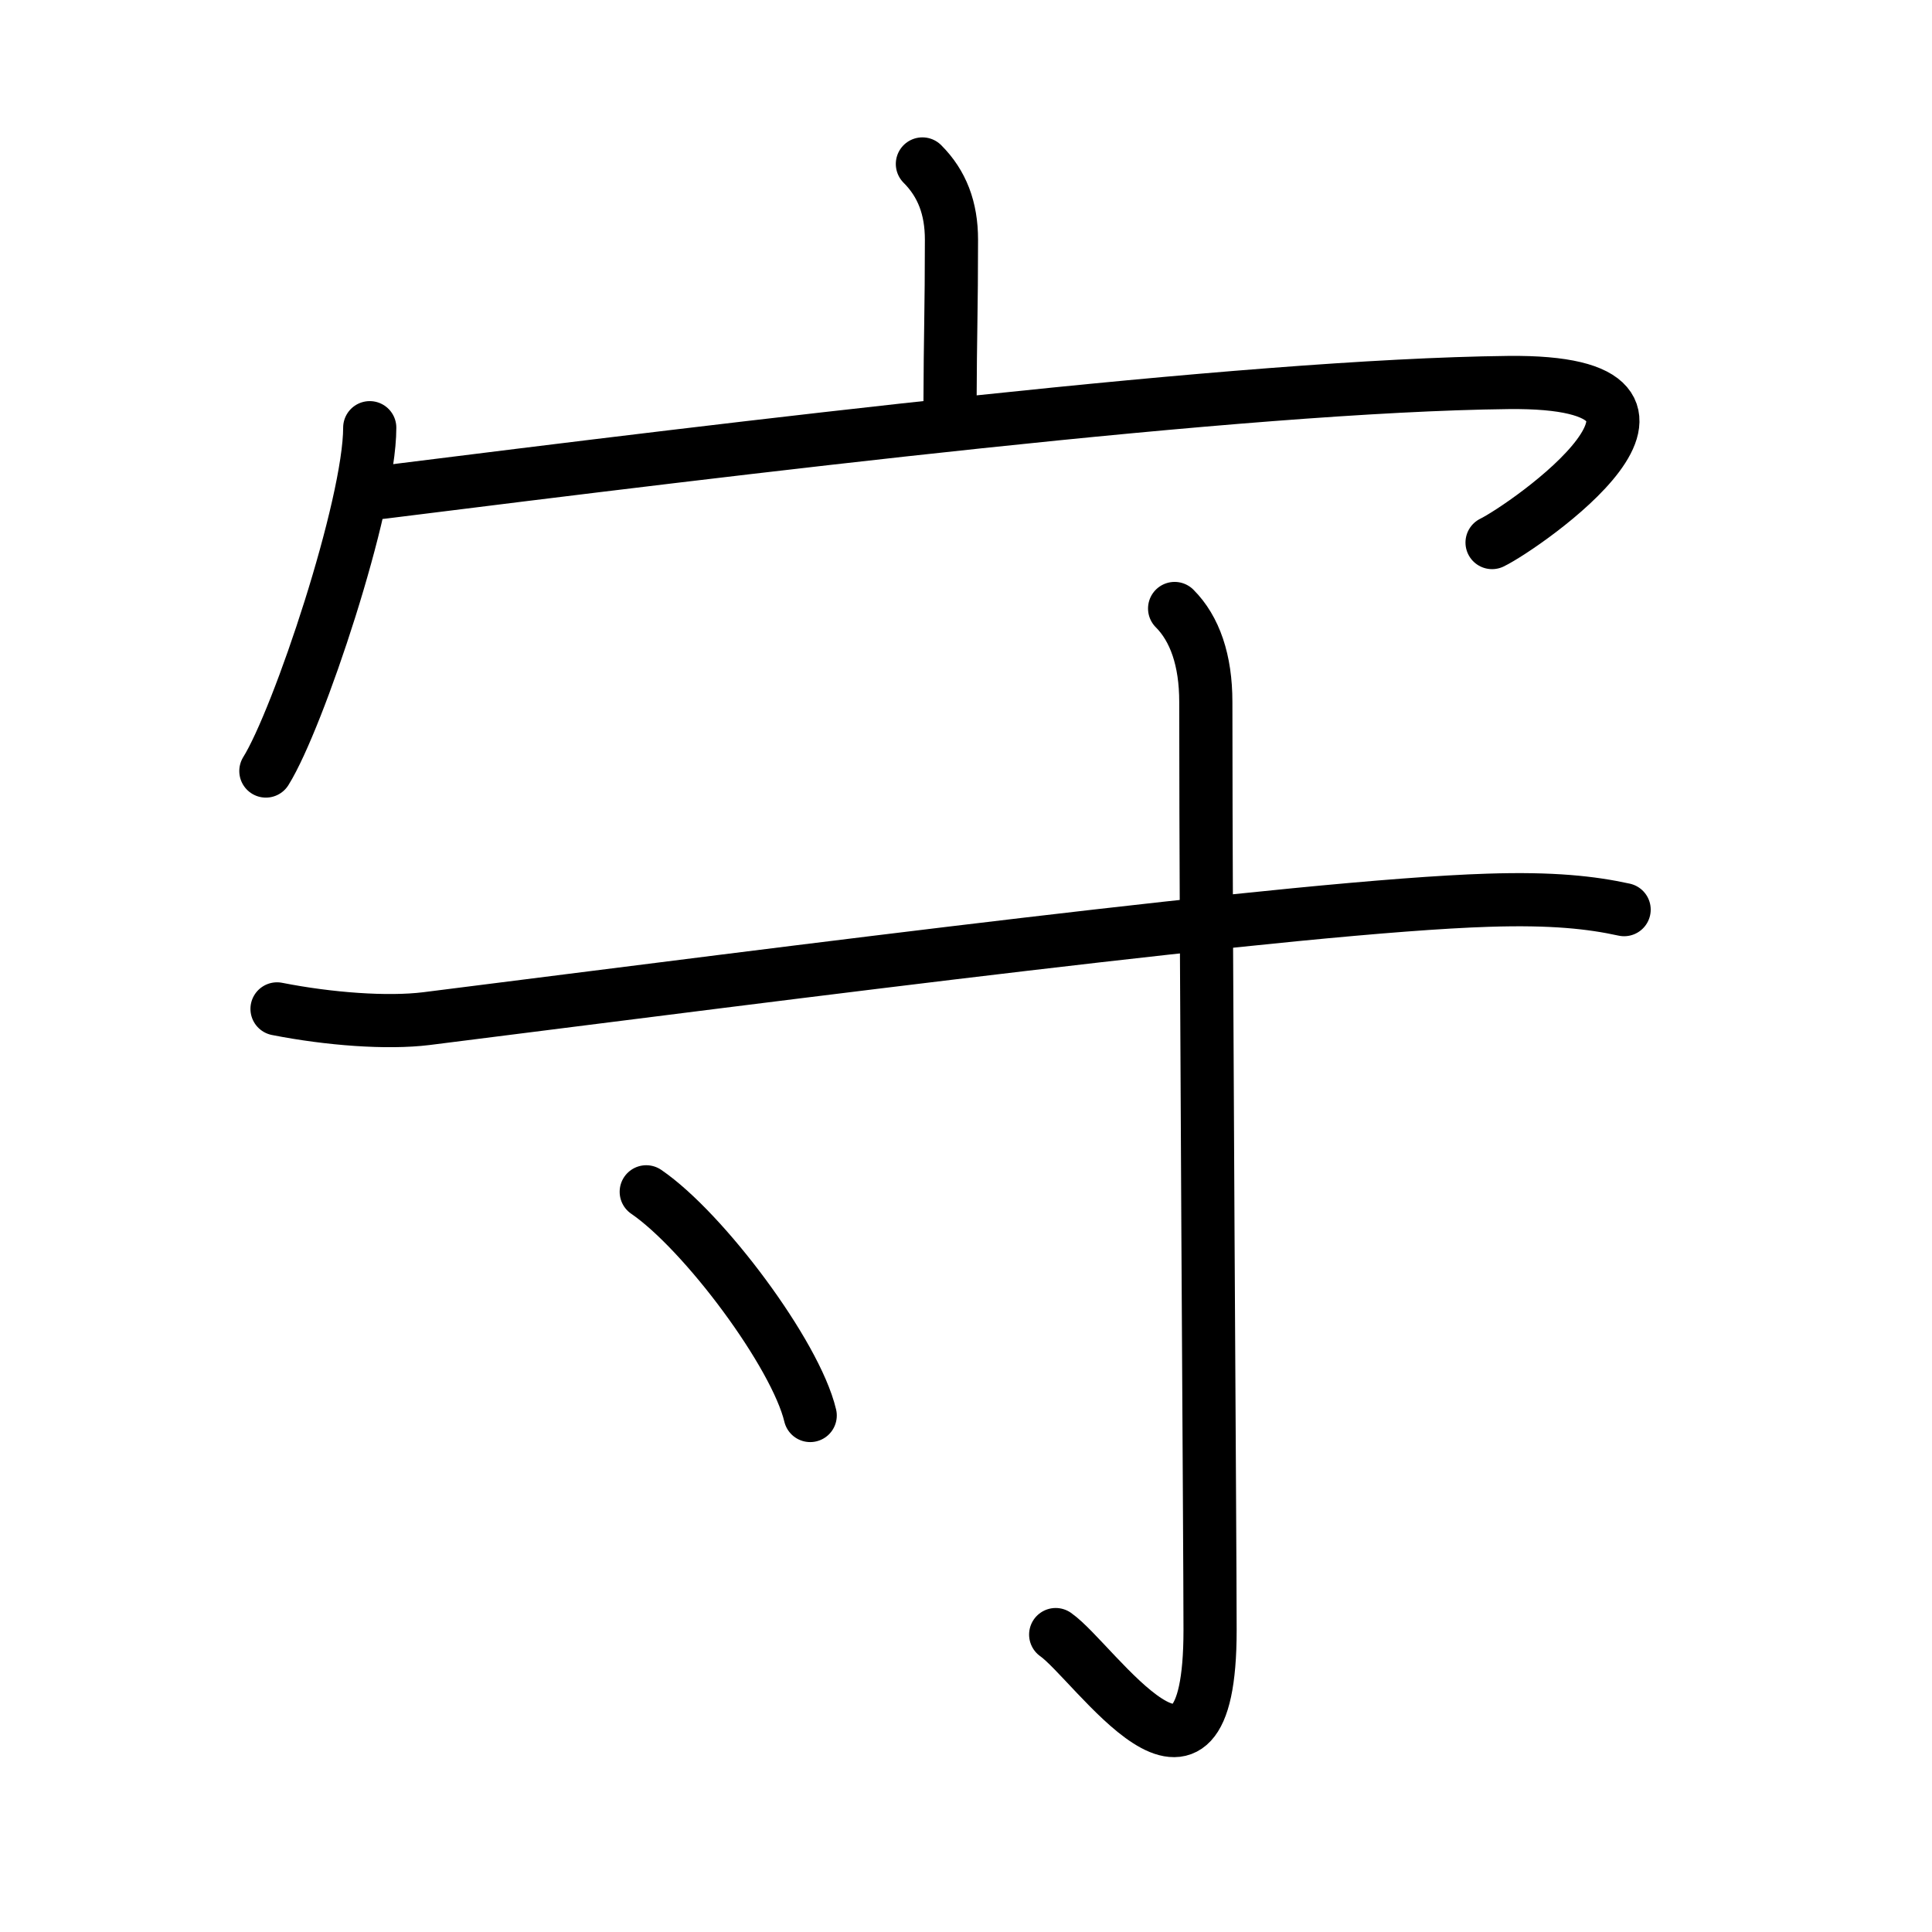 <svg xmlns="http://www.w3.org/2000/svg" width="109" height="109" viewBox="0 0 109 109"><g xmlns:kvg="http://kanjivg.tagaini.net" id="kvg:StrokePaths_05b88" style="fill:none;stroke:#000000;stroke-width:3;stroke-linecap:round;stroke-linejoin:round;"><g id="kvg:05b88" kvg:element="&#23432;"><g id="kvg:05b88-g1" kvg:element="&#23424;" kvg:position="top" kvg:radical="general"><path id="kvg:05b88-s1" kvg:type="&#12753;a" d="M52.04,9.25c1.11,1.11,1.64,2.5,1.64,4.27c0,3.9-0.07,5.54-0.08,9.08"/><g id="kvg:05b88-g2" kvg:element="&#20886;"><path id="kvg:05b88-s2" kvg:type="&#12756;" d="M20.86,24.13c0,4.38-4.03,16.44-5.86,19.37"/><path id="kvg:05b88-s3" kvg:type="&#12758;b" d="M21.51,27.78c20.24-2.53,48.61-6.03,63.59-6.2c12.9-0.14,0.88,8.16-0.92,9.03"/></g></g><g id="kvg:05b88-g3" kvg:element="&#23544;" kvg:position="bottom"><path id="kvg:05b88-s4" kvg:type="&#12752;" d="M15.63,56.92c2.94,0.58,6.22,0.82,8.42,0.55c20.65-2.6,49.39-6.35,59.89-6.68c3.66-0.12,5.86,0.13,7.69,0.53"/><path id="kvg:05b88-s5" kvg:type="&#12762;" d="M66.27,34.33c1.14,1.14,1.76,2.92,1.76,5.27c0,14.56,0.24,47.41,0.24,52.37c0,11.78-6.52,1.78-8.71,0.25"/><path id="kvg:05b88-s6" kvg:type="&#12756;" d="M36.46,67.24c3.26,2.23,8.43,9.16,9.25,12.62"/></g></g></g></svg>